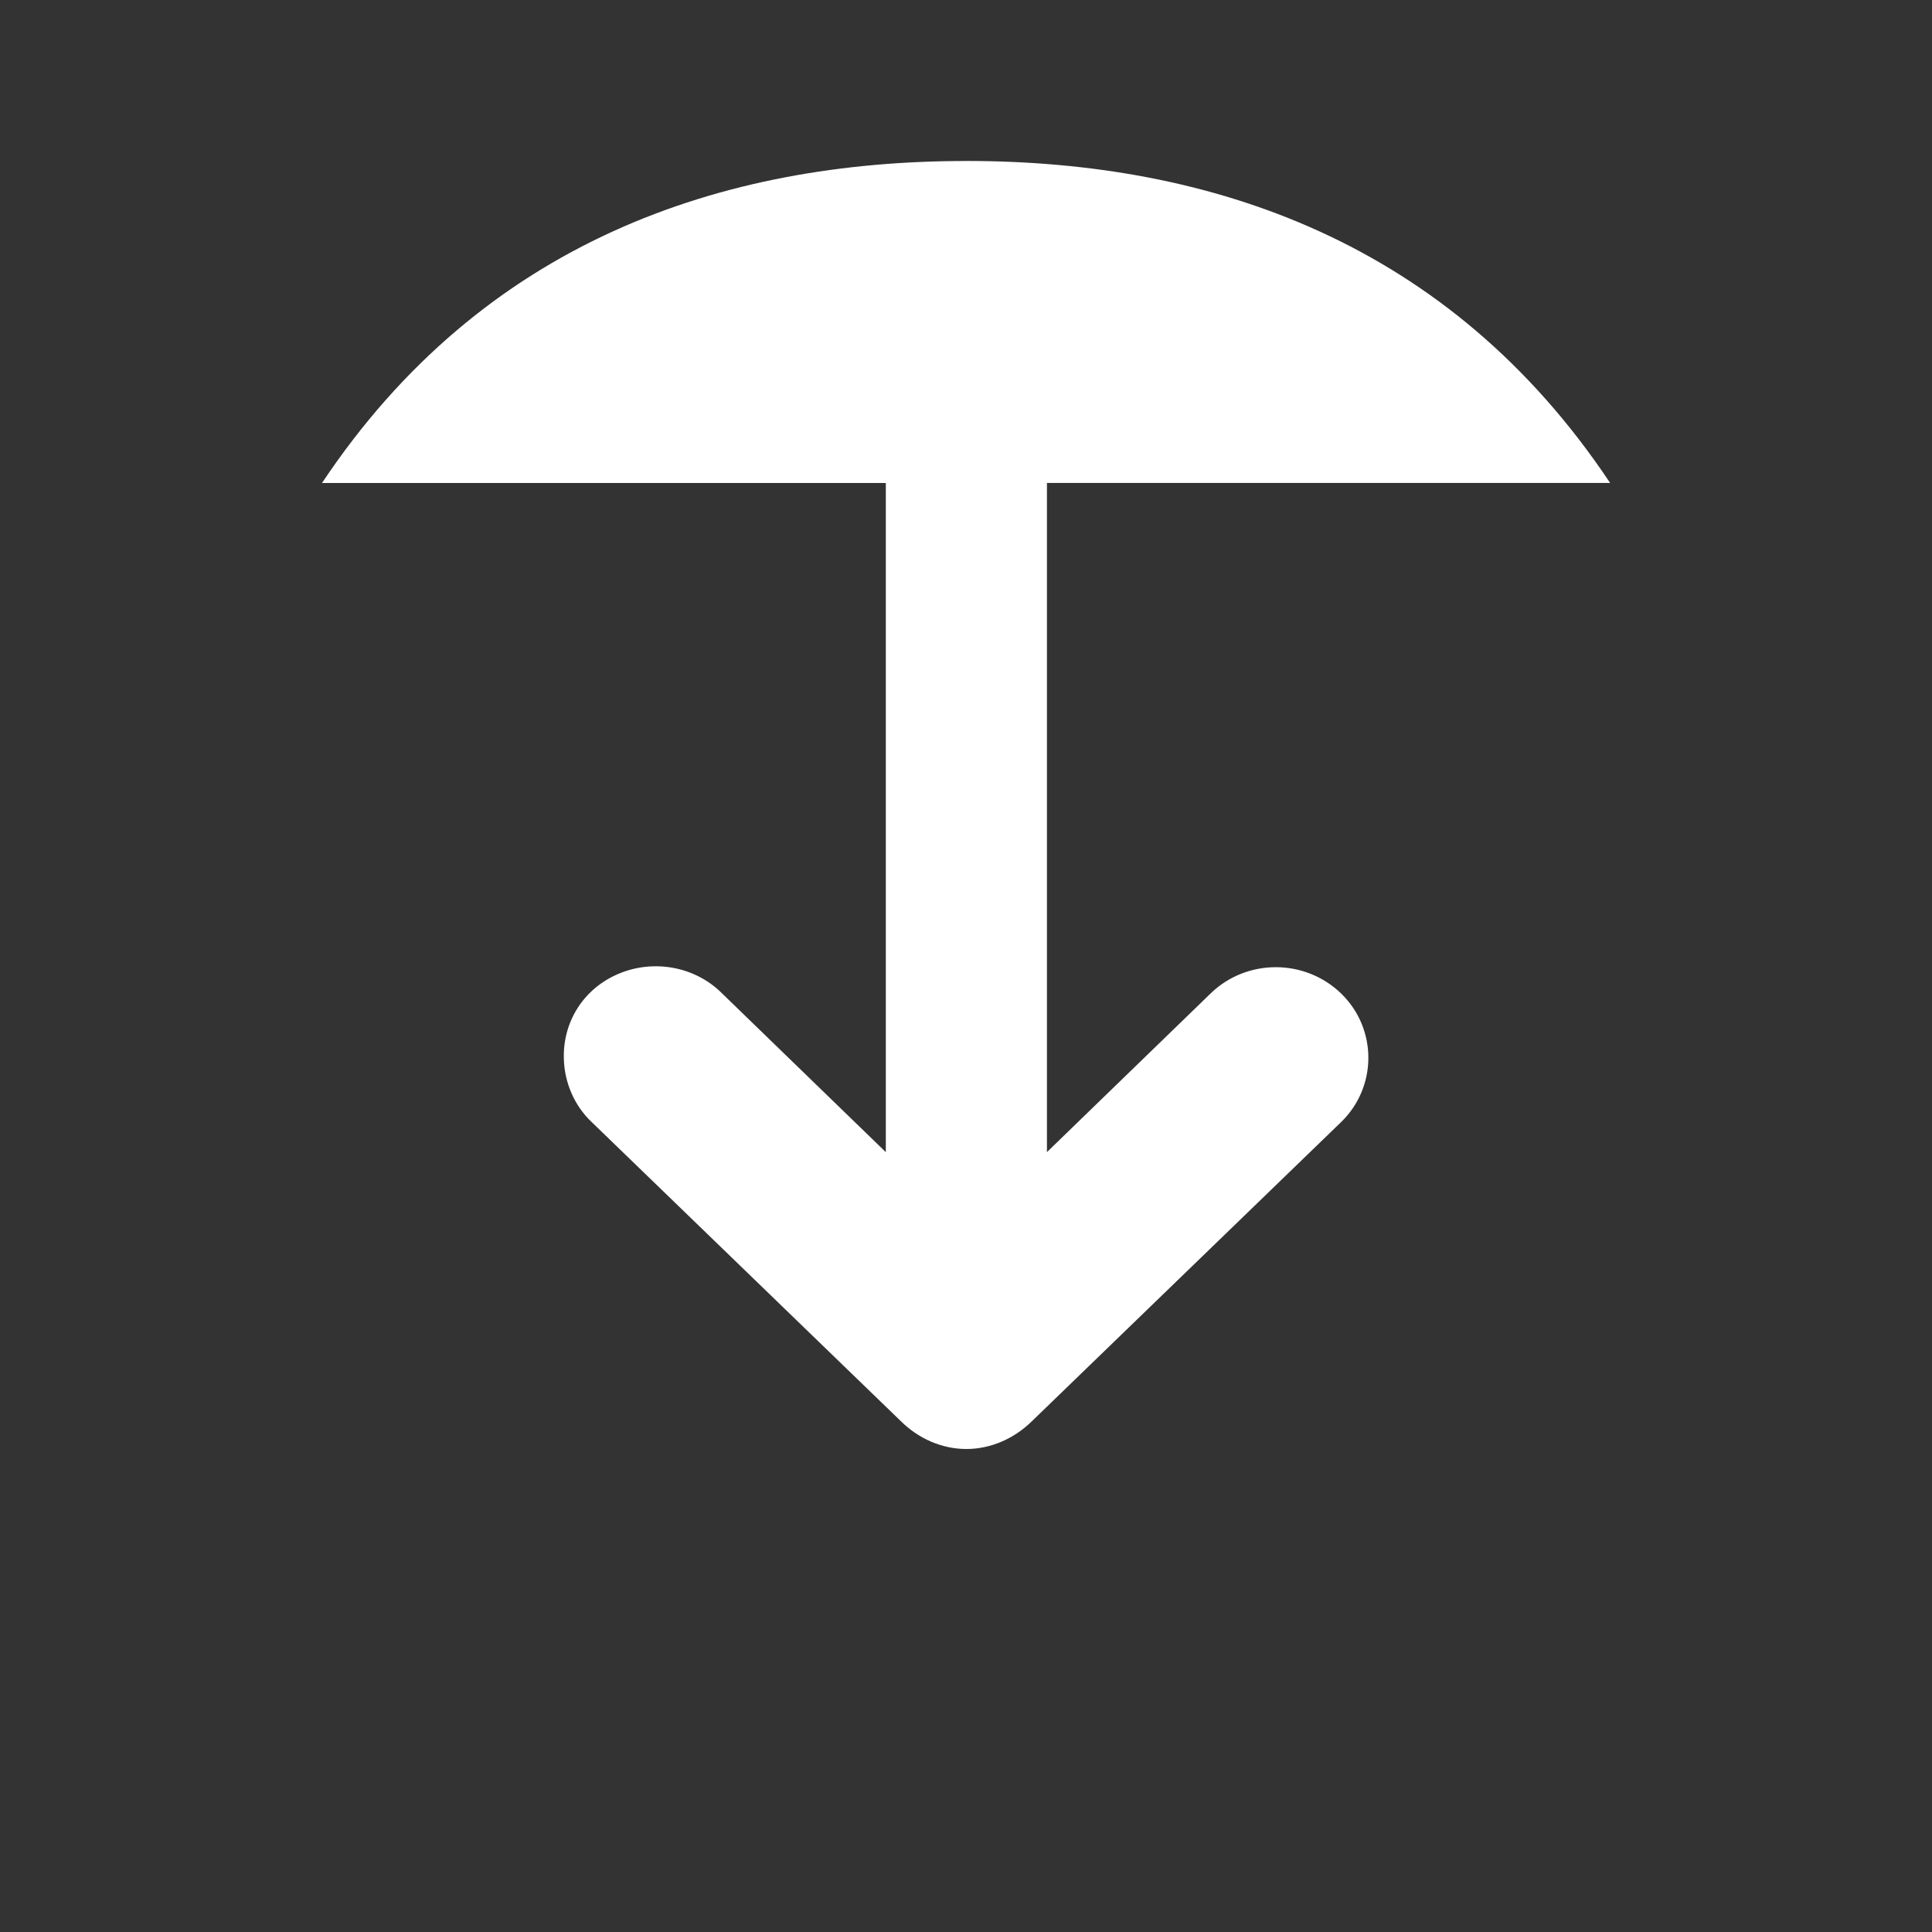 <svg height="48" viewBox="0 0 48 48" width="48" xmlns="http://www.w3.org/2000/svg">
 <rect x="0" y="0" width="48" height="48" fill="#333333" stroke="none"/>
 <path d="m24 4c-6.066 0-12 2-16 8h14.008v16.625l-4.062-3.938c-.66-.668-1.688-.863-2.562-.5-.879.363-1.406 1.195-1.375 2.125.016.586.262 1.16.688 1.562l7.688 7.438c.43.426 1.012.688 1.625.688.609 0 1.191-.262 1.625-.688l7.688-7.438c.898-.875.898-2.312 0-3.188-.902-.875-2.352-.875-3.25 0l-4.062 3.938v-16.625h13.992c-4-6-9.922-8-16-8z" fill="#ffffff" fill-rule="evenodd"/>
</svg>
